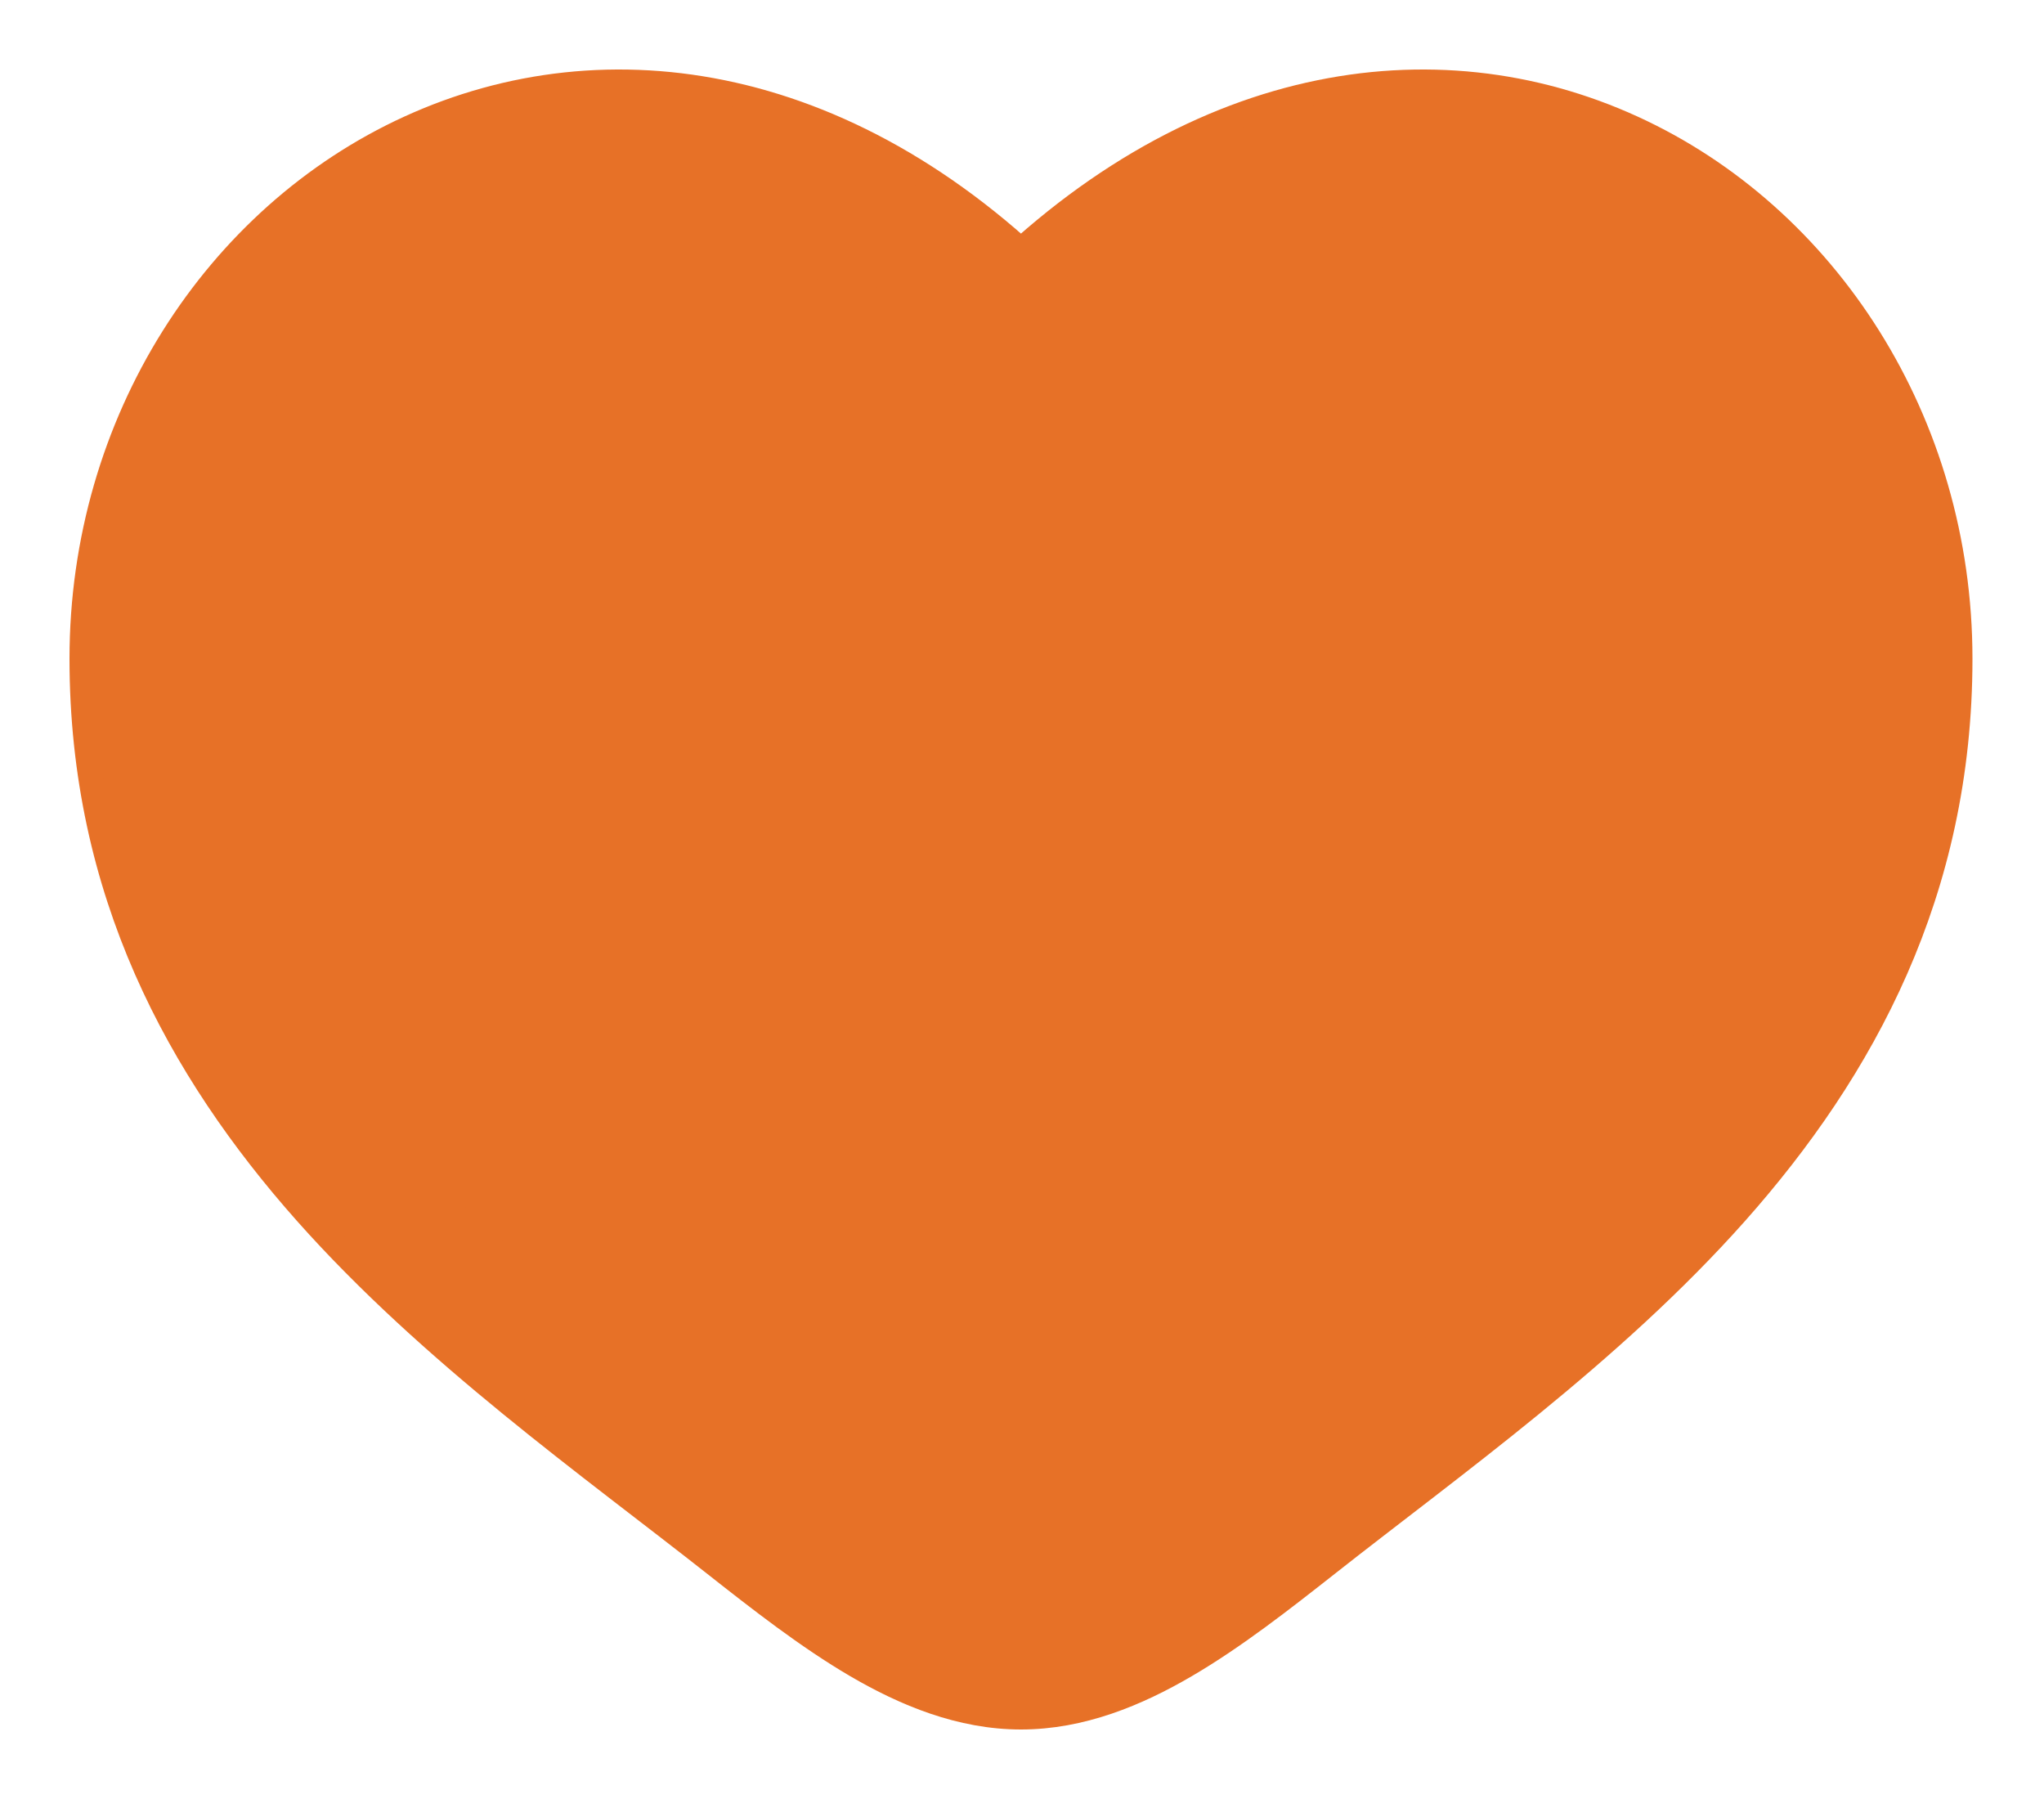 <svg width="25" height="22" viewBox="0 0 25 22" fill="none" xmlns="http://www.w3.org/2000/svg">
<path d="M12.488 4.17L11.91 4.726C12.061 4.883 12.27 4.971 12.488 4.971C12.706 4.971 12.914 4.883 13.065 4.726L12.488 4.17ZM9.737 17.871C8.117 16.594 6.346 15.347 4.941 13.765C3.564 12.214 2.603 10.404 2.603 8.056H1C1 10.904 2.187 13.077 3.743 14.83C5.272 16.551 7.22 17.928 8.745 19.13L9.737 17.871ZM2.603 8.056C2.603 5.757 3.902 3.83 5.675 3.02C7.397 2.232 9.711 2.441 11.91 4.726L13.065 3.614C10.456 0.903 7.427 0.456 5.008 1.562C2.64 2.644 1 5.158 1 8.056H2.603ZM8.745 19.13C9.292 19.561 9.88 20.021 10.475 20.369C11.071 20.717 11.75 21 12.488 21V19.397C12.157 19.397 11.768 19.268 11.284 18.985C10.801 18.703 10.299 18.314 9.737 17.871L8.745 19.13ZM16.231 19.13C17.755 17.928 19.704 16.551 21.233 14.83C22.789 13.077 23.975 10.904 23.975 8.056H22.372C22.372 10.404 21.412 12.214 20.034 13.765C18.629 15.347 16.858 16.594 15.238 17.871L16.231 19.13ZM23.975 8.056C23.975 5.158 22.335 2.644 19.967 1.562C17.549 0.456 14.52 0.903 11.91 3.614L13.065 4.726C15.264 2.441 17.578 2.232 19.301 3.02C21.074 3.83 22.372 5.757 22.372 8.056H23.975ZM15.238 17.871C14.676 18.314 14.175 18.703 13.691 18.985C13.208 19.268 12.819 19.397 12.488 19.397V21C13.225 21 13.905 20.717 14.5 20.369C15.096 20.021 15.683 19.561 16.231 19.13L15.238 17.871Z" fill="#E77127"/>
<path d="M12.488 4.971C12.27 4.971 12.061 4.883 11.91 4.726C9.711 2.441 7.397 2.232 5.675 3.02C3.902 3.83 2.603 5.757 2.603 8.056C2.603 10.404 3.564 12.214 4.941 13.765C6.346 15.347 8.117 16.594 9.737 17.871C10.299 18.314 10.801 18.703 11.284 18.985C11.768 19.268 12.157 19.397 12.488 19.397C12.819 19.397 13.208 19.268 13.691 18.985C14.175 18.703 14.676 18.314 15.238 17.871C16.858 16.594 18.629 15.347 20.034 13.765C21.412 12.214 22.372 10.404 22.372 8.056C22.372 5.757 21.074 3.83 19.301 3.02C17.578 2.232 15.264 2.441 13.065 4.726C12.914 4.883 12.706 4.971 12.488 4.971Z" fill="#E77127"/>
<path d="M9.241 18.5L9.737 17.871M9.737 17.871C8.117 16.594 6.346 15.347 4.941 13.765C3.564 12.214 2.603 10.404 2.603 8.056M9.737 17.871L8.745 19.13M9.737 17.871C10.299 18.314 10.801 18.703 11.284 18.985C11.768 19.268 12.157 19.397 12.488 19.397M11.91 4.726L12.488 4.17L13.065 4.726M11.91 4.726C12.061 4.883 12.27 4.971 12.488 4.971C12.706 4.971 12.914 4.883 13.065 4.726M11.91 4.726C9.711 2.441 7.397 2.232 5.675 3.02C3.902 3.83 2.603 5.757 2.603 8.056M11.91 4.726L13.065 3.614C10.456 0.903 7.427 0.456 5.008 1.562C2.64 2.644 1 5.158 1 8.056M13.065 4.726L11.91 3.614C14.52 0.903 17.549 0.456 19.967 1.562C22.335 2.644 23.975 5.158 23.975 8.056M13.065 4.726C15.264 2.441 17.578 2.232 19.301 3.02C21.074 3.83 22.372 5.757 22.372 8.056M15.735 18.5L16.231 19.13M16.231 19.13C17.755 17.928 19.704 16.551 21.233 14.83C22.789 13.077 23.975 10.904 23.975 8.056M16.231 19.13L15.238 17.871M16.231 19.13C15.683 19.561 15.096 20.021 14.5 20.369C13.905 20.717 13.225 21 12.488 21M2.603 8.056H1M1 8.056C1 10.904 2.187 13.077 3.743 14.83C5.272 16.551 7.22 17.928 8.745 19.13M8.745 19.13C9.292 19.561 9.88 20.021 10.475 20.369C11.071 20.717 11.75 21 12.488 21M12.488 21V19.397M12.488 19.397C12.819 19.397 13.208 19.268 13.691 18.985C14.175 18.703 14.676 18.314 15.238 17.871M23.975 8.056H22.372M22.372 8.056C22.372 10.404 21.412 12.214 20.034 13.765C18.629 15.347 16.858 16.594 15.238 17.871" stroke="#E77127" stroke-width="0.3"/>
</svg>
